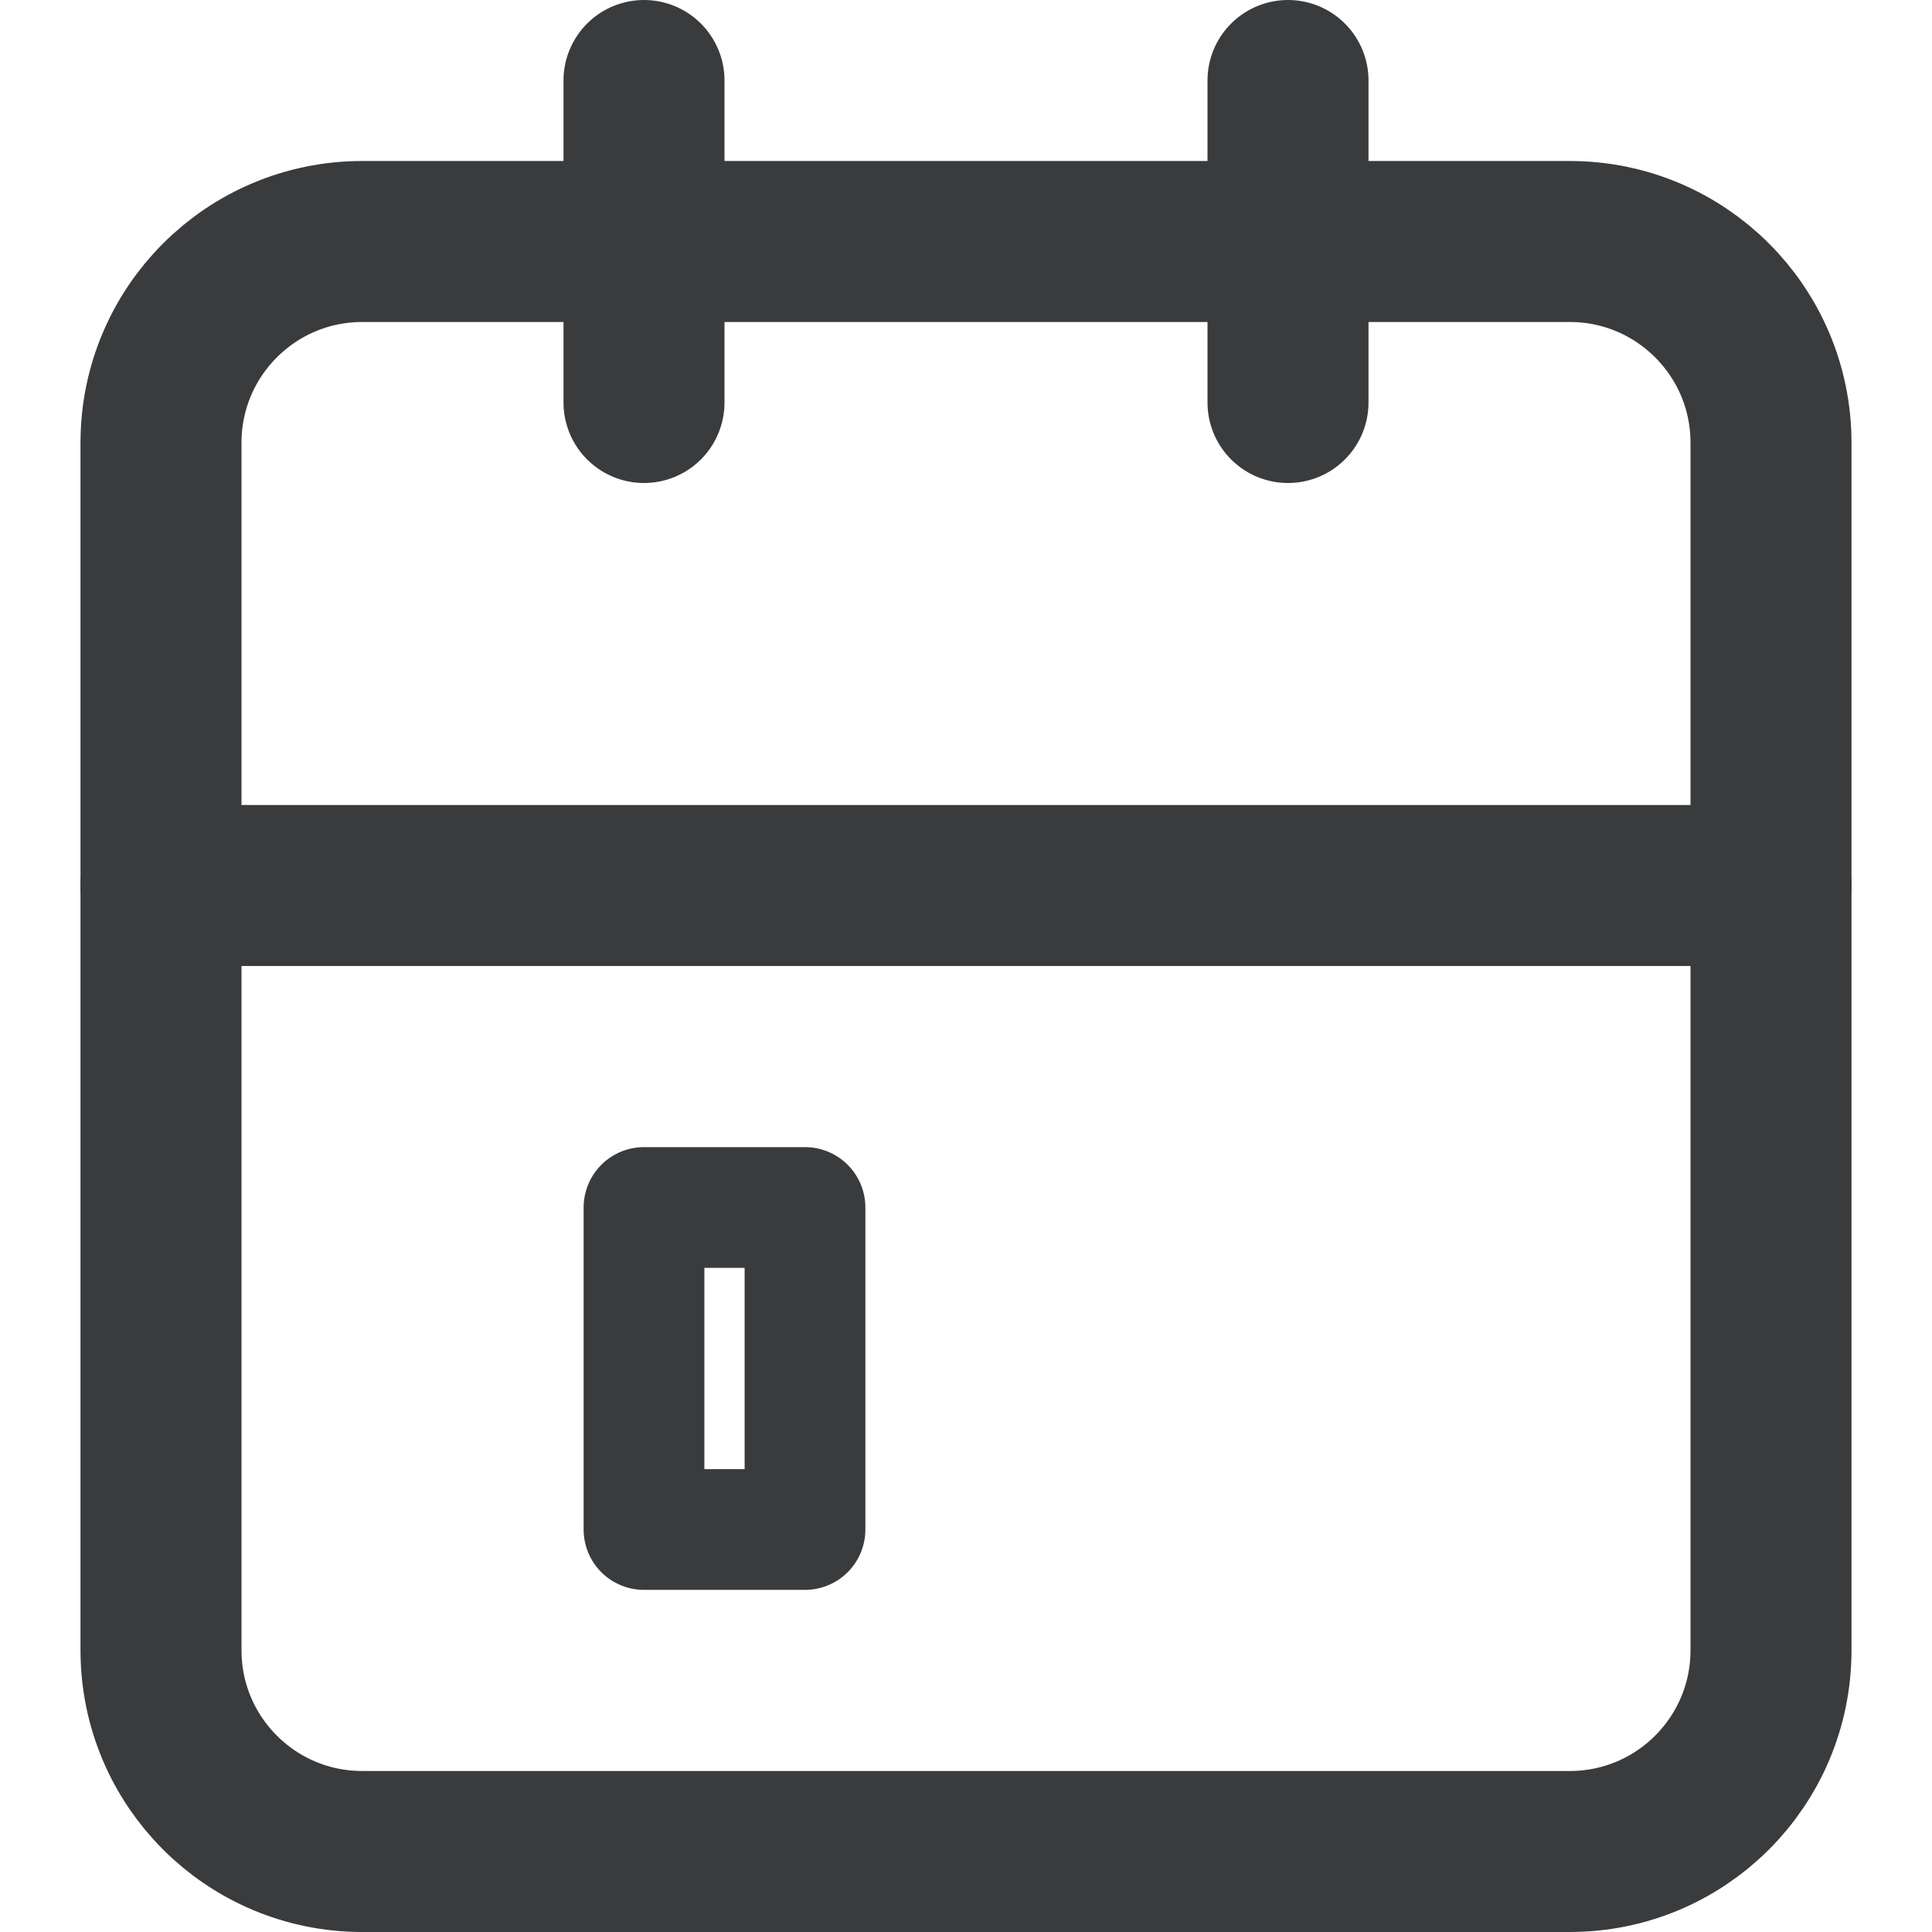 <svg width="24" height="24" viewBox="0 0 24 24" fill="none" xmlns="http://www.w3.org/2000/svg">
<g clip-path="url(#clip0_305_26179)">
<path d="M19.5 3H4.5C3.119 3 2 4.119 2 5.5V20.5C2 21.881 3.119 23 4.5 23H19.5C20.881 23 22 21.881 22 20.5V5.5C22 4.119 20.881 3 19.5 3Z" stroke="#393B3D" stroke-width="2" stroke-linecap="round" stroke-linejoin="round"/>
<path d="M16 1V5" stroke="#393B3D" stroke-width="2" stroke-linecap="round" stroke-linejoin="round"/>
<path d="M8 1V5" stroke="#393B3D" stroke-width="2" stroke-linecap="round" stroke-linejoin="round"/>
<path d="M2 11H22" stroke="#393B3D" stroke-width="2" stroke-linecap="round" stroke-linejoin="round"/>
<path d="M10 15H8V19H10V15Z" stroke="#393B3D" stroke-width="1.5" stroke-linecap="round" stroke-linejoin="round"/>
</g>
<defs>
<clipPath id="clip0_305_26179">
<rect width="24" height="24" fill="white"/>
</clipPath>
</defs>
</svg>
